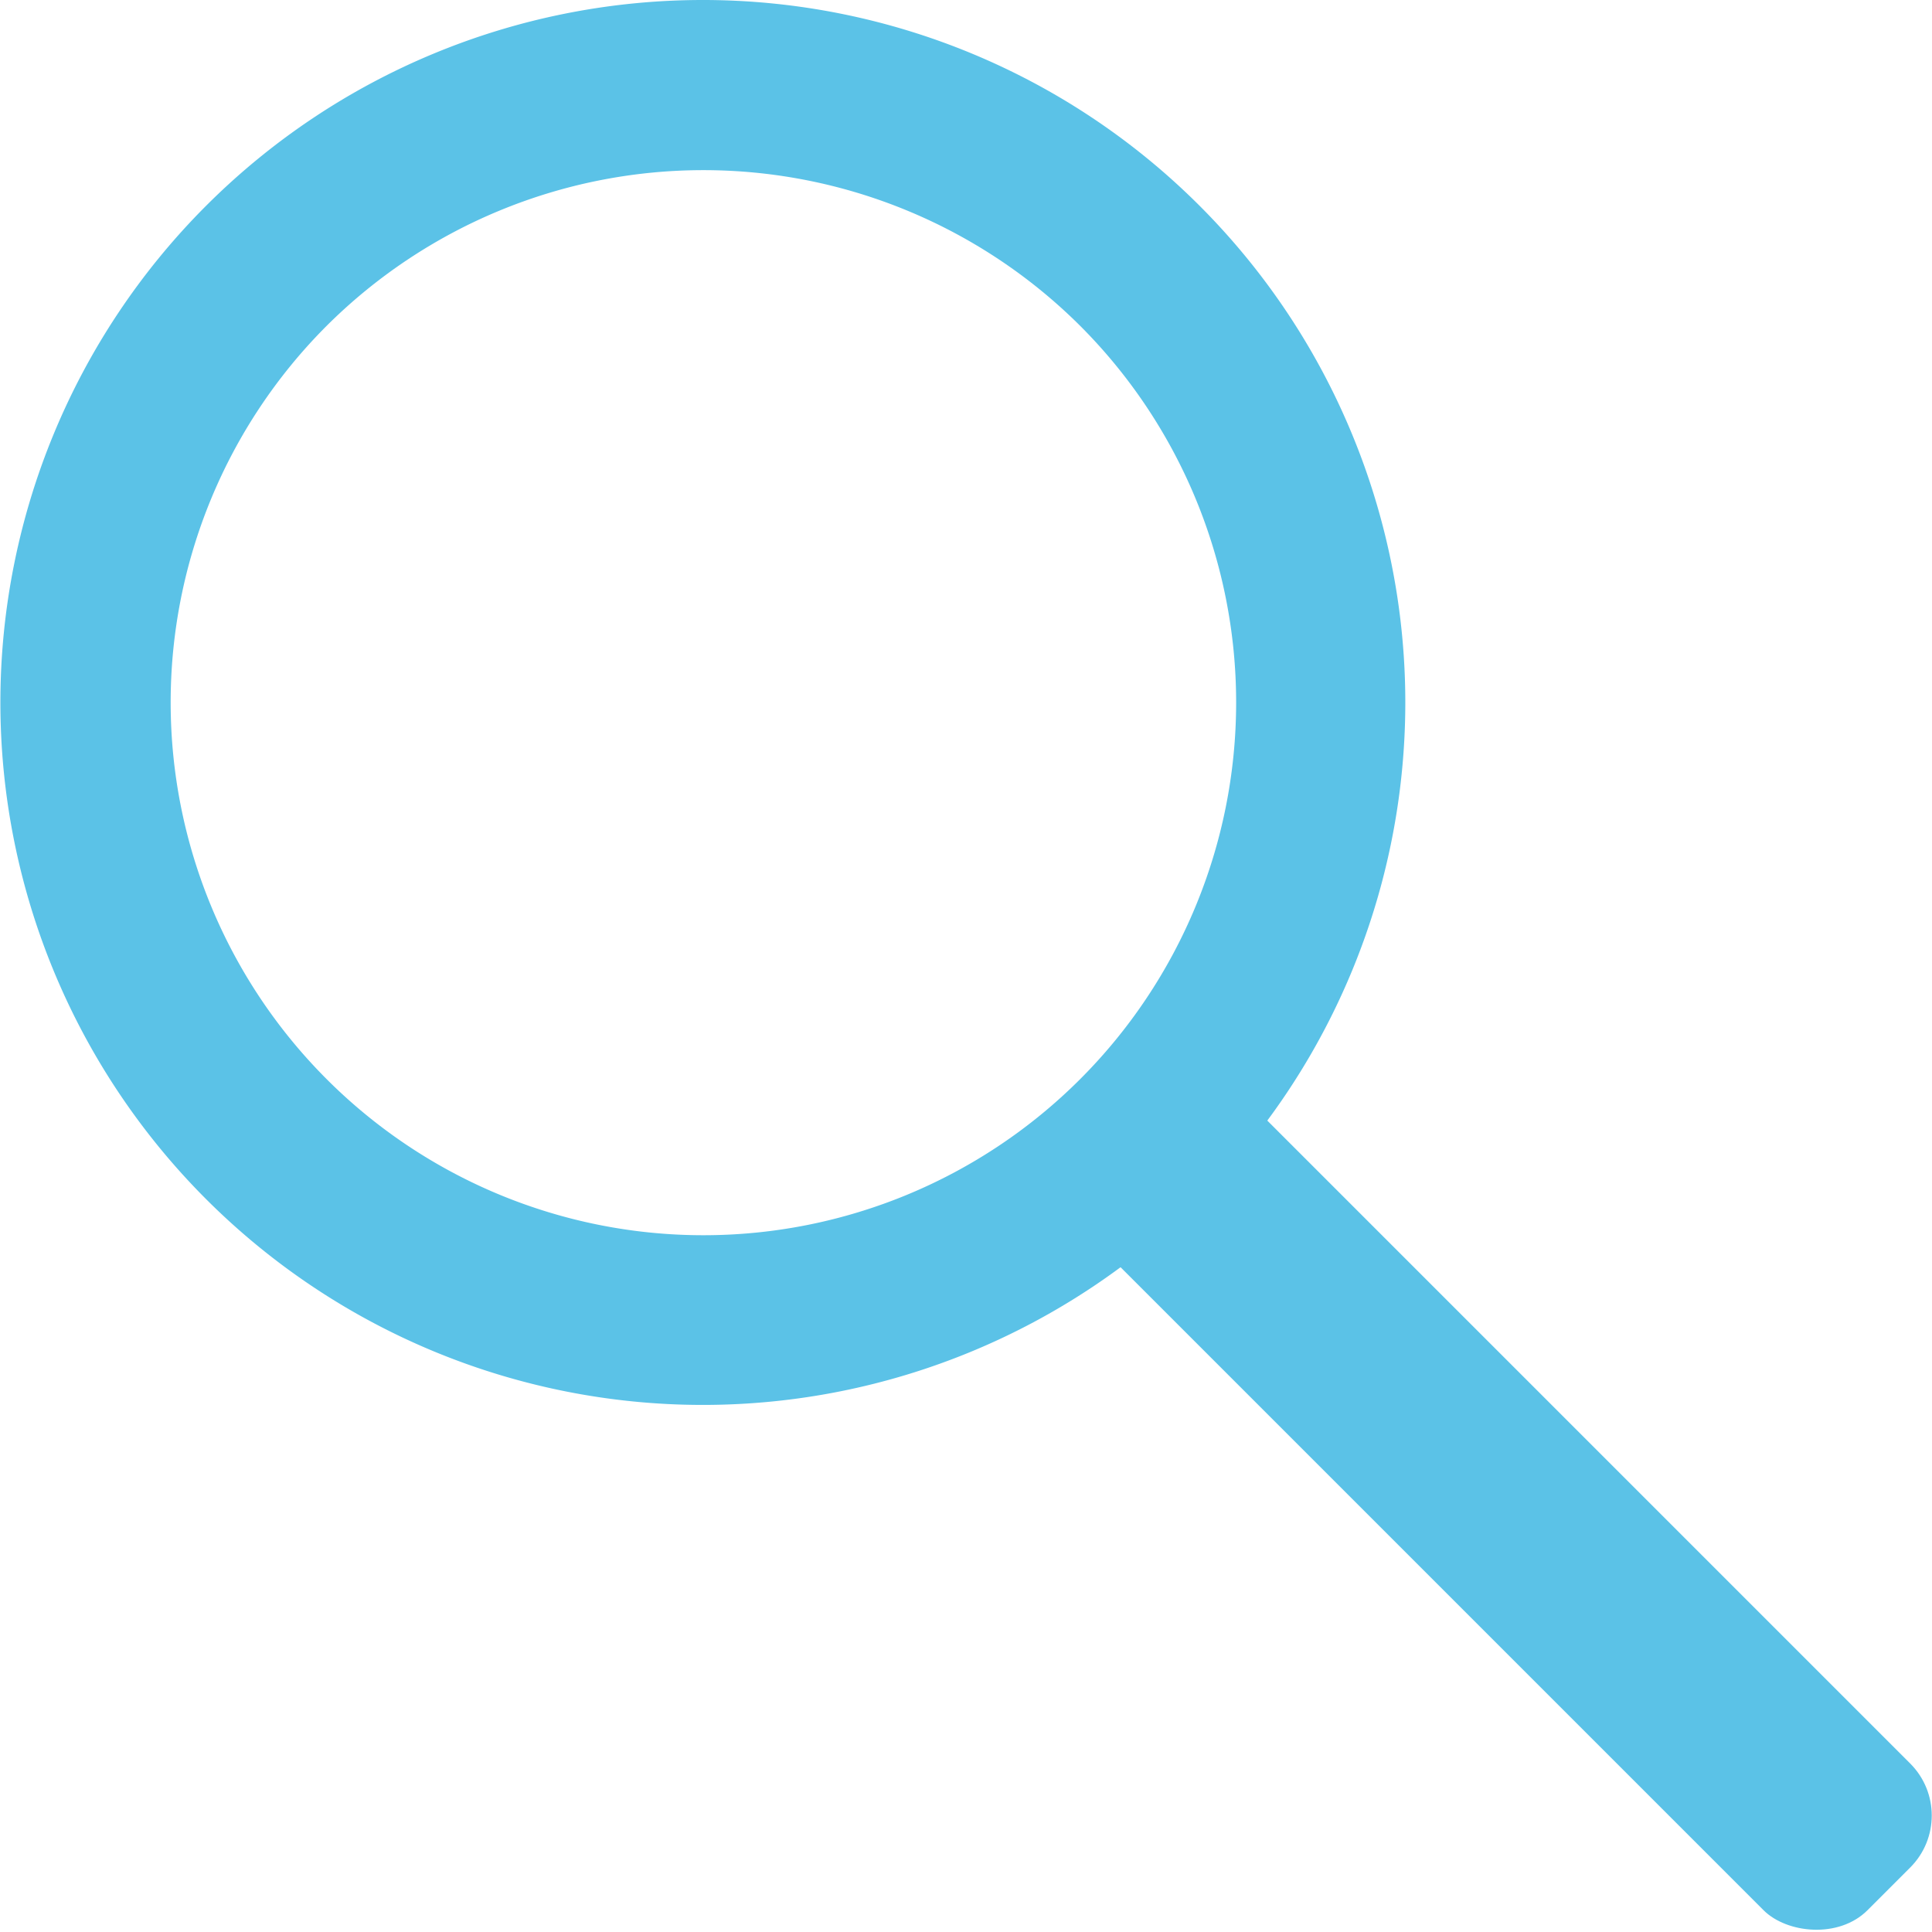 <svg xmlns="http://www.w3.org/2000/svg" viewBox="0 0 20.49 20.49"><defs><style>.cls-1{fill:#5bc2e7;}</style></defs><title>Middel 1</title><g id="Laag_2" data-name="Laag 2"><g id="Sticky_menu" data-name="Sticky menu"><g id="loepje"><path class="cls-1" d="M12.72,12.72a7.45,7.45,0,1,1,0-10.54A7.45,7.45,0,0,1,12.72,12.72ZM3.46,3.46a5.65,5.65,0,1,0,8,0A5.66,5.66,0,0,0,3.46,3.46Z"/><rect class="cls-1" x="14.81" y="10.08" width="2.2" height="11.66" rx="0.78" ry="0.78" transform="translate(-6.59 15.91) rotate(-45)"/></g></g></g></svg>